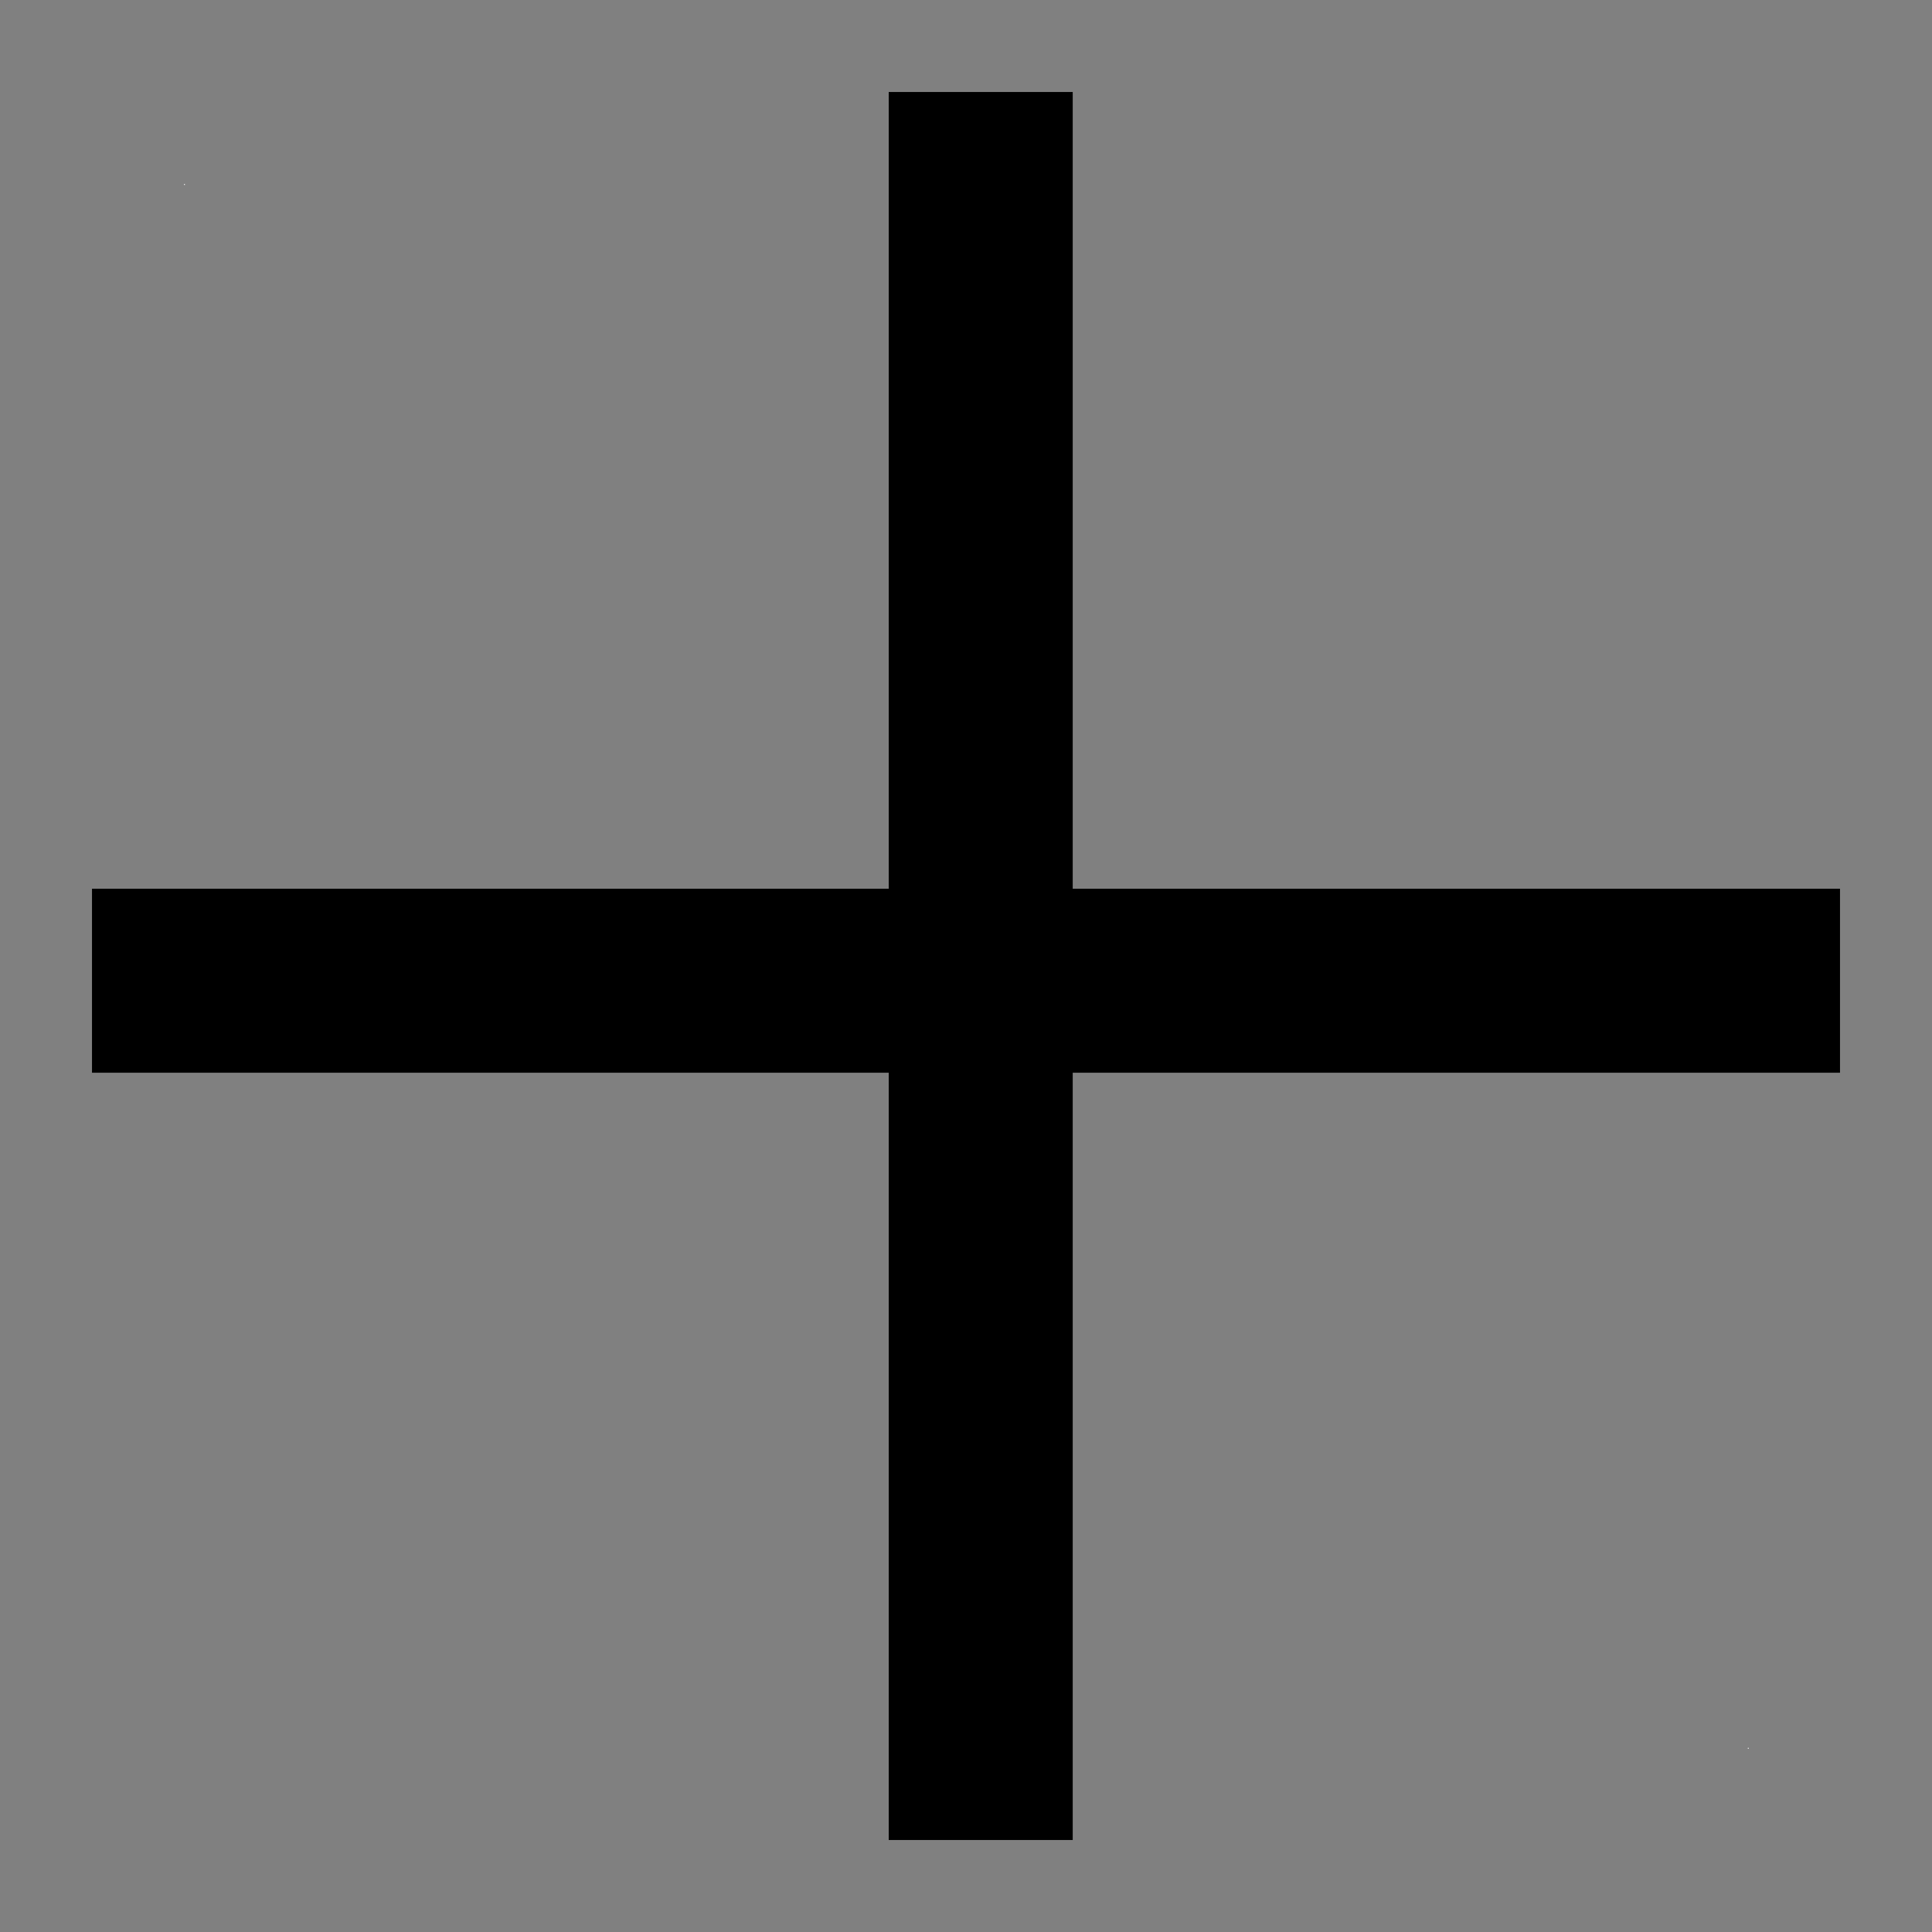 <?xml version="1.0" encoding="UTF-8" standalone="no"?>
<!DOCTYPE svg PUBLIC "-//W3C//DTD SVG 1.0//EN" "C:\SeeVisioDTD\svg10.dtd">
<!-- Généré par Microsoft Visio 11.0, SVG Export, v1.0 OL_EE0703.svg Page 1 -->
<svg xmlns="http://www.w3.org/2000/svg" xmlns:v="http://schemas.microsoft.com/visio/2003/SVGExtensions/" width="0.146in"
		height="0.146in" viewBox="0 0 10.5 10.5" xml:space="preserve" color-interpolation-filters="sRGB" class="st4">
	<rect x="0" y="0" width="10.5" height="10.5" fill="#808080" stroke="none"/>
	<v:documentProperties v:langID="1036" v:metric="true" v:viewMarkup="false"/>
	<style type="text/css">
	<![CDATA[
		.st1 {fill:#ffffff;stroke:none;stroke-linecap:round;stroke-linejoin:round;stroke-width:0.72}
		.st2 {fill:none}
		.st3 {stroke:#000000;stroke-linecap:butt;stroke-width:1}
		.st4 {fill:none;fill-rule:evenodd;font-size:12;overflow:visible;stroke-linecap:square;stroke-miterlimit:3}
	]]>
	</style>
	<g v:mID="0" v:index="1" v:groupContext="foregroundPage">
		<title>Page 1</title>
		<v:pageProperties v:drawingScale="0.0393701" v:pageScale="0.0393701" v:drawingUnits="24" v:shadowOffsetX="8.50392"
				v:shadowOffsetY="-8.50392"/>
		<g id="group1-1" transform="translate(1,-0.996)" v:mID="1" v:groupContext="group">
			<title>Feuille.1</title>
			<g id="shape2-2" v:mID="2" v:groupContext="shape" transform="translate(0,-8.499)">
				<title>Feuille.2</title>
				<rect x="0" y="10.495" width="0.005" height="0.005" class="st1"/>
			</g>
			<g id="shape3-4" v:mID="3" v:groupContext="shape" transform="translate(8.499,1.77636E-015)">
				<title>Feuille.3</title>
				<rect x="0" y="10.495" width="0.005" height="0.005" class="st1"/>
			</g>
		</g>
		<g id="group4-6" transform="translate(1,-1)" v:mID="4" v:groupContext="group">
			<title>Positif_</title>
			<g id="shape5-7" v:mID="5" v:groupContext="shape" transform="translate(0,-4.17)">
				<title>Feuille.5</title>
				<path d="M0 10.5 L8.5 10.5 L0 10.5 Z" class="st2"/>
				<path d="M0 10.5 L8.5 10.5" class="st3"/>
			</g>
			<g id="shape6-10" v:mID="6" v:groupContext="shape" transform="translate(4.33,1.77636E-015)">
				<title>Feuille.6</title>
				<path d="M0 2 L0 10.5 L0 2 Z" class="st2"/>
				<path d="M0 2 L0 10.5" class="st3"/>
			</g>
		</g>
	</g>
</svg>
